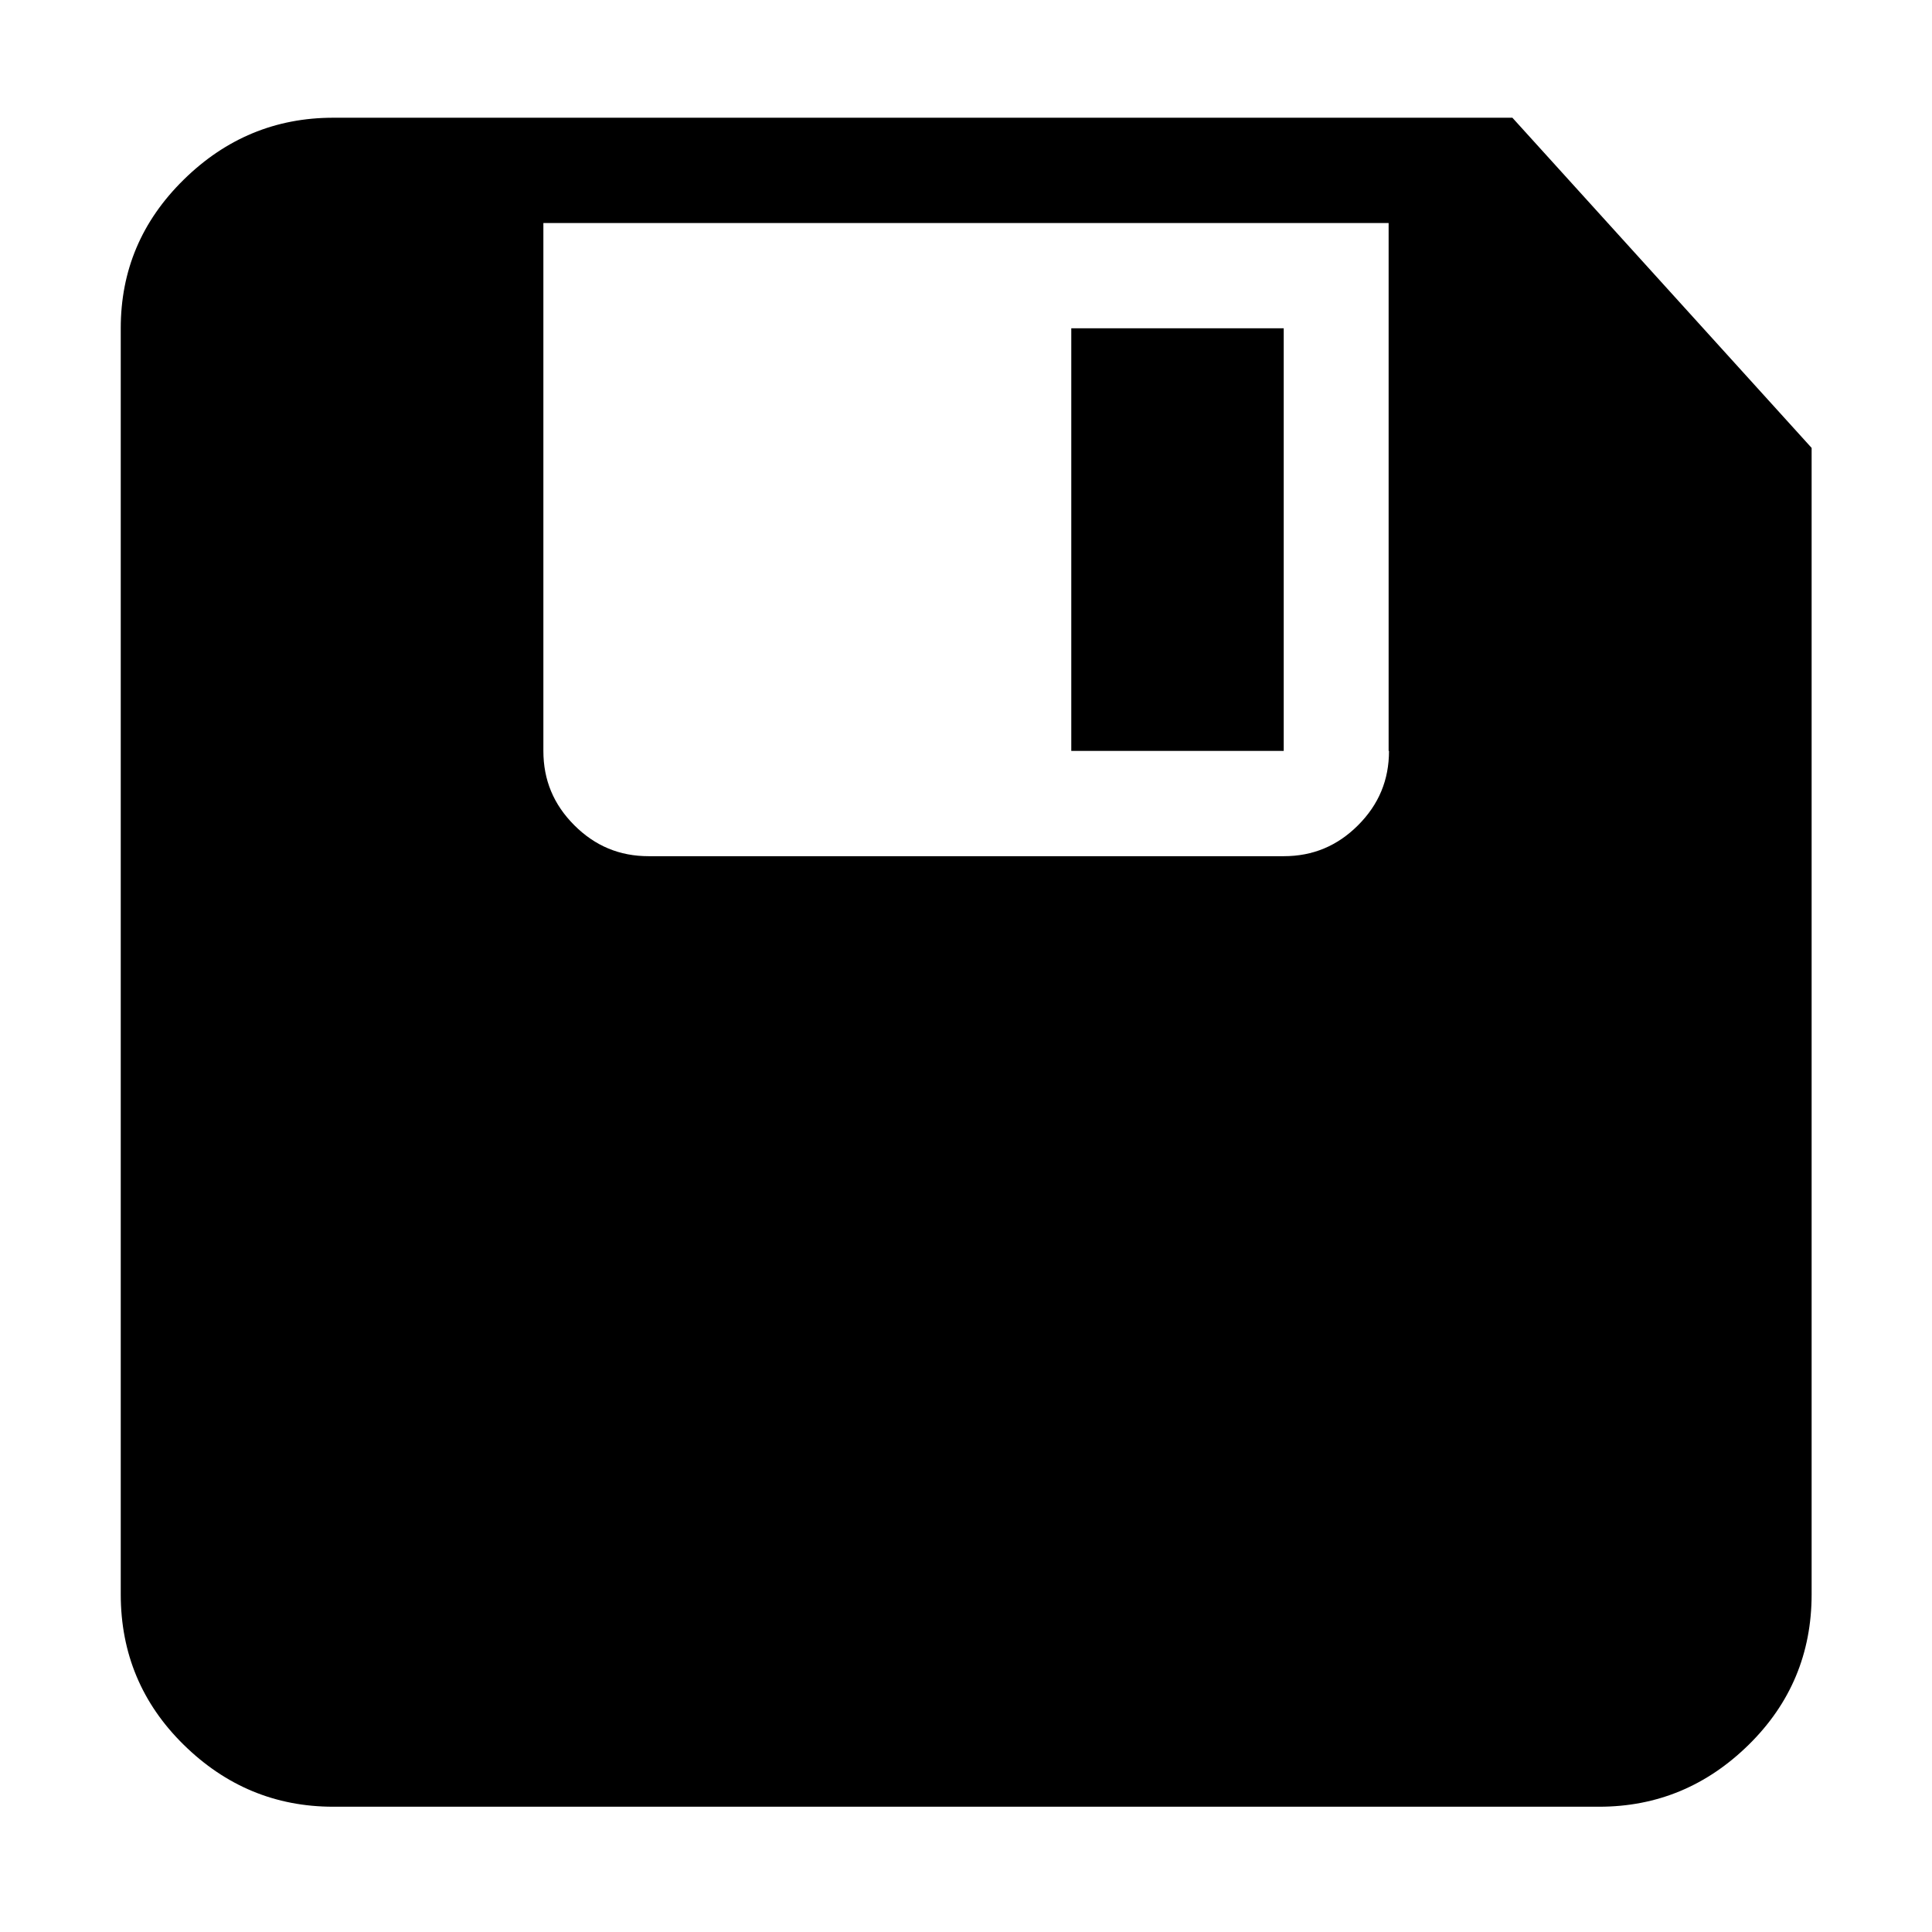 <?xml version="1.0" encoding="utf-8"?>
<!-- Generator: Adobe Illustrator 19.1.0, SVG Export Plug-In . SVG Version: 6.00 Build 0)  -->
<svg version="1.1" id="Layer_1" xmlns="http://www.w3.org/2000/svg" xmlns:xlink="http://www.w3.org/1999/xlink" x="0px" y="0px"
	 viewBox="-49 -58 512 512" style="enable-background:new -49 -58 512 512;" xml:space="preserve">
<path d="M291.2,29h-56.3v112h56.3V29z M319.1,141c0,7.7-2.7,14.2-8.2,19.7c-5.5,5.5-12,8.2-19.7,8.2H122.9c-7.7,0-14.2-2.7-19.7-8.2
	c-5.5-5.5-8.2-12-8.2-19.7V1.1h224V141z M351.8-26.8H39.3c-15.3,0-28.5,5.5-39.6,16.4C-11.5,0.6-17,13.7-17,29v335.5
	c0,15.7,5.6,29,16.7,39.9c11.1,10.9,24.3,16.4,39.6,16.4h335.5c15.3,0,28.5-5.5,39.6-16.4c11.1-10.9,16.7-24.2,16.7-39.9V60.7
	L351.8-26.8z"/>
</svg>
